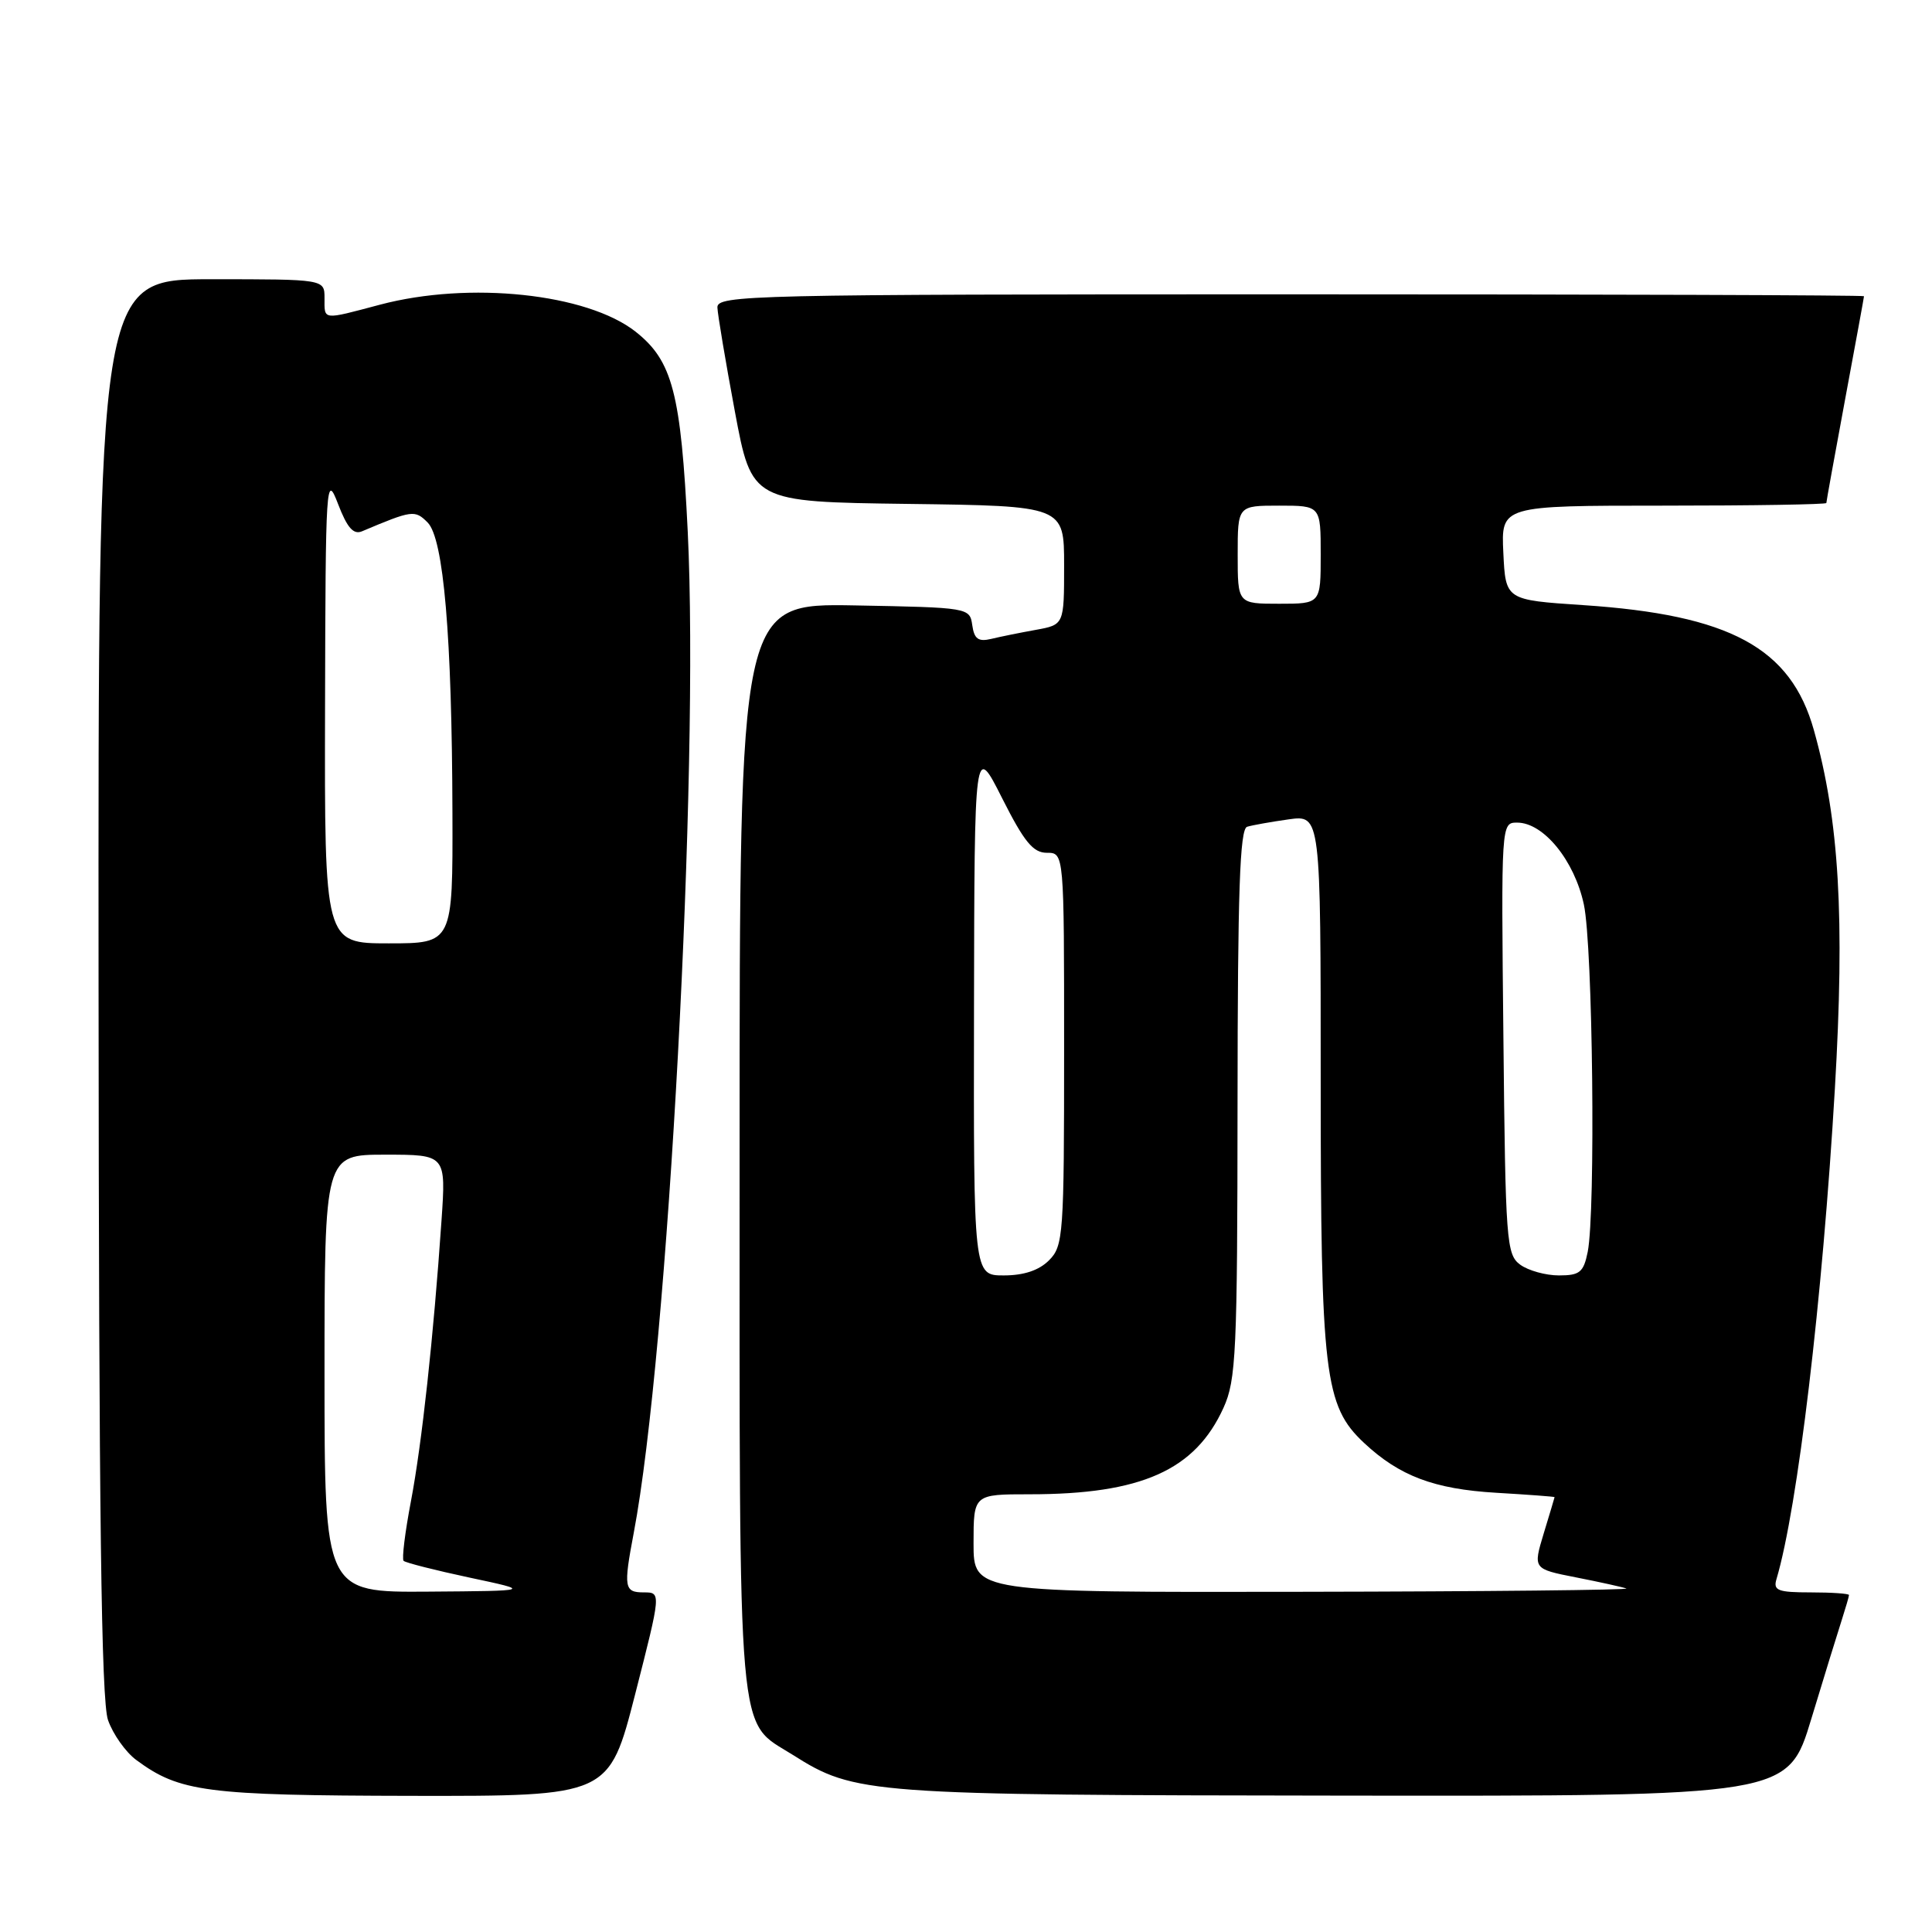<?xml version="1.0" encoding="UTF-8" standalone="no"?>
<!DOCTYPE svg PUBLIC "-//W3C//DTD SVG 1.1//EN" "http://www.w3.org/Graphics/SVG/1.1/DTD/svg11.dtd" >
<svg xmlns="http://www.w3.org/2000/svg" xmlns:xlink="http://www.w3.org/1999/xlink" version="1.1" viewBox="0 0 256 256">
 <g >
 <path fill="currentColor"
d=" M 84.16 224.50 C 87.61 211.00 87.61 211.00 85.31 211.00 C 82.71 211.00 82.60 210.37 83.97 203.14 C 88.52 179.19 92.67 102.09 91.13 70.46 C 90.23 52.08 89.11 47.81 84.22 43.95 C 77.77 38.88 62.18 37.24 50.36 40.37 C 42.63 42.42 43.00 42.46 43.00 39.50 C 43.00 37.00 43.00 37.00 28.00 37.00 C 13.00 37.00 13.00 37.00 13.06 130.75 C 13.10 200.69 13.42 225.37 14.31 227.91 C 14.96 229.78 16.65 232.17 18.06 233.21 C 23.79 237.45 27.31 237.91 54.60 237.96 C 80.70 238.00 80.70 238.00 84.16 224.50 Z  M 240.01 227.75 C 241.72 222.11 243.54 216.20 244.06 214.60 C 244.57 213.01 245.00 211.54 245.00 211.35 C 245.00 211.16 242.72 211.00 239.93 211.00 C 235.57 211.00 234.94 210.75 235.39 209.25 C 238.20 199.80 241.49 172.18 243.13 144.27 C 244.46 121.57 243.71 108.72 240.35 96.75 C 237.29 85.83 229.23 81.47 209.75 80.18 C 199.50 79.50 199.50 79.50 199.20 73.25 C 198.90 67.00 198.90 67.00 220.45 67.00 C 232.30 67.00 242.00 66.84 242.00 66.65 C 242.00 66.46 243.12 60.28 244.49 52.90 C 245.86 45.53 246.99 39.39 246.99 39.25 C 247.00 39.11 212.80 39.00 171.00 39.00 C 99.26 39.00 95.00 39.10 95.06 40.75 C 95.10 41.71 96.14 47.90 97.37 54.50 C 99.61 66.50 99.61 66.50 120.31 66.77 C 141.00 67.04 141.00 67.04 141.00 74.91 C 141.00 82.78 141.00 82.78 137.25 83.46 C 135.19 83.83 132.52 84.37 131.33 84.66 C 129.63 85.06 129.09 84.67 128.83 82.84 C 128.50 80.52 128.38 80.50 113.25 80.22 C 98.00 79.95 98.00 79.95 98.00 152.02 C 98.00 232.43 97.60 227.83 105.05 232.53 C 113.31 237.75 114.90 237.86 178.21 237.93 C 236.91 238.00 236.91 238.00 240.01 227.75 Z  M 43.00 182.00 C 43.00 153.00 43.00 153.00 51.05 153.00 C 59.10 153.00 59.10 153.00 58.50 161.75 C 57.44 177.19 55.90 191.30 54.45 198.93 C 53.67 203.02 53.23 206.57 53.48 206.82 C 53.74 207.07 57.67 208.07 62.22 209.04 C 70.50 210.80 70.50 210.80 56.75 210.90 C 43.00 211.00 43.00 211.00 43.00 182.00 Z  M 43.07 93.75 C 43.14 63.66 43.21 62.66 44.79 66.77 C 46.00 69.93 46.83 70.88 47.97 70.40 C 54.63 67.59 54.97 67.54 56.66 69.23 C 58.78 71.35 59.89 84.26 59.95 107.75 C 60.00 125.00 60.00 125.00 51.50 125.00 C 43.00 125.00 43.00 125.00 43.07 93.75 Z  M 129.00 204.50 C 129.00 198.00 129.00 198.00 136.45 198.00 C 151.23 198.00 158.36 194.82 162.12 186.54 C 163.79 182.86 163.96 179.26 163.98 146.22 C 164.00 118.08 164.28 109.85 165.25 109.55 C 165.94 109.34 168.41 108.90 170.75 108.57 C 175.00 107.98 175.00 107.98 175.00 143.31 C 175.00 182.12 175.50 186.28 180.73 191.18 C 185.43 195.58 190.01 197.31 198.25 197.80 C 202.51 198.05 206.00 198.31 205.99 198.38 C 205.98 198.45 205.34 200.61 204.55 203.19 C 203.13 207.89 203.13 207.89 208.82 209.01 C 211.94 209.62 214.95 210.29 215.50 210.48 C 216.05 210.68 196.81 210.88 172.75 210.92 C 129.00 211.00 129.00 211.00 129.00 204.50 Z  M 129.06 133.75 C 129.12 98.50 129.12 98.50 132.78 105.75 C 135.71 111.56 136.89 113.00 138.72 113.00 C 141.00 113.00 141.00 113.00 141.00 139.00 C 141.00 163.67 140.90 165.10 139.00 167.00 C 137.67 168.33 135.67 169.00 133.00 169.00 C 129.00 169.00 129.00 169.00 129.06 133.75 Z  M 201.44 167.58 C 199.61 166.24 199.48 164.54 199.21 137.58 C 198.91 109.03 198.91 109.00 201.03 109.00 C 204.53 109.00 208.62 114.02 209.87 119.85 C 211.06 125.38 211.44 160.53 210.38 165.88 C 209.83 168.59 209.33 169.00 206.57 169.00 C 204.82 169.00 202.51 168.36 201.44 167.58 Z  M 164.00 73.50 C 164.00 67.00 164.00 67.00 169.50 67.00 C 175.00 67.00 175.00 67.00 175.00 73.50 C 175.00 80.00 175.00 80.00 169.50 80.00 C 164.00 80.00 164.00 80.00 164.00 73.50 Z "/>
</g>
</svg>
